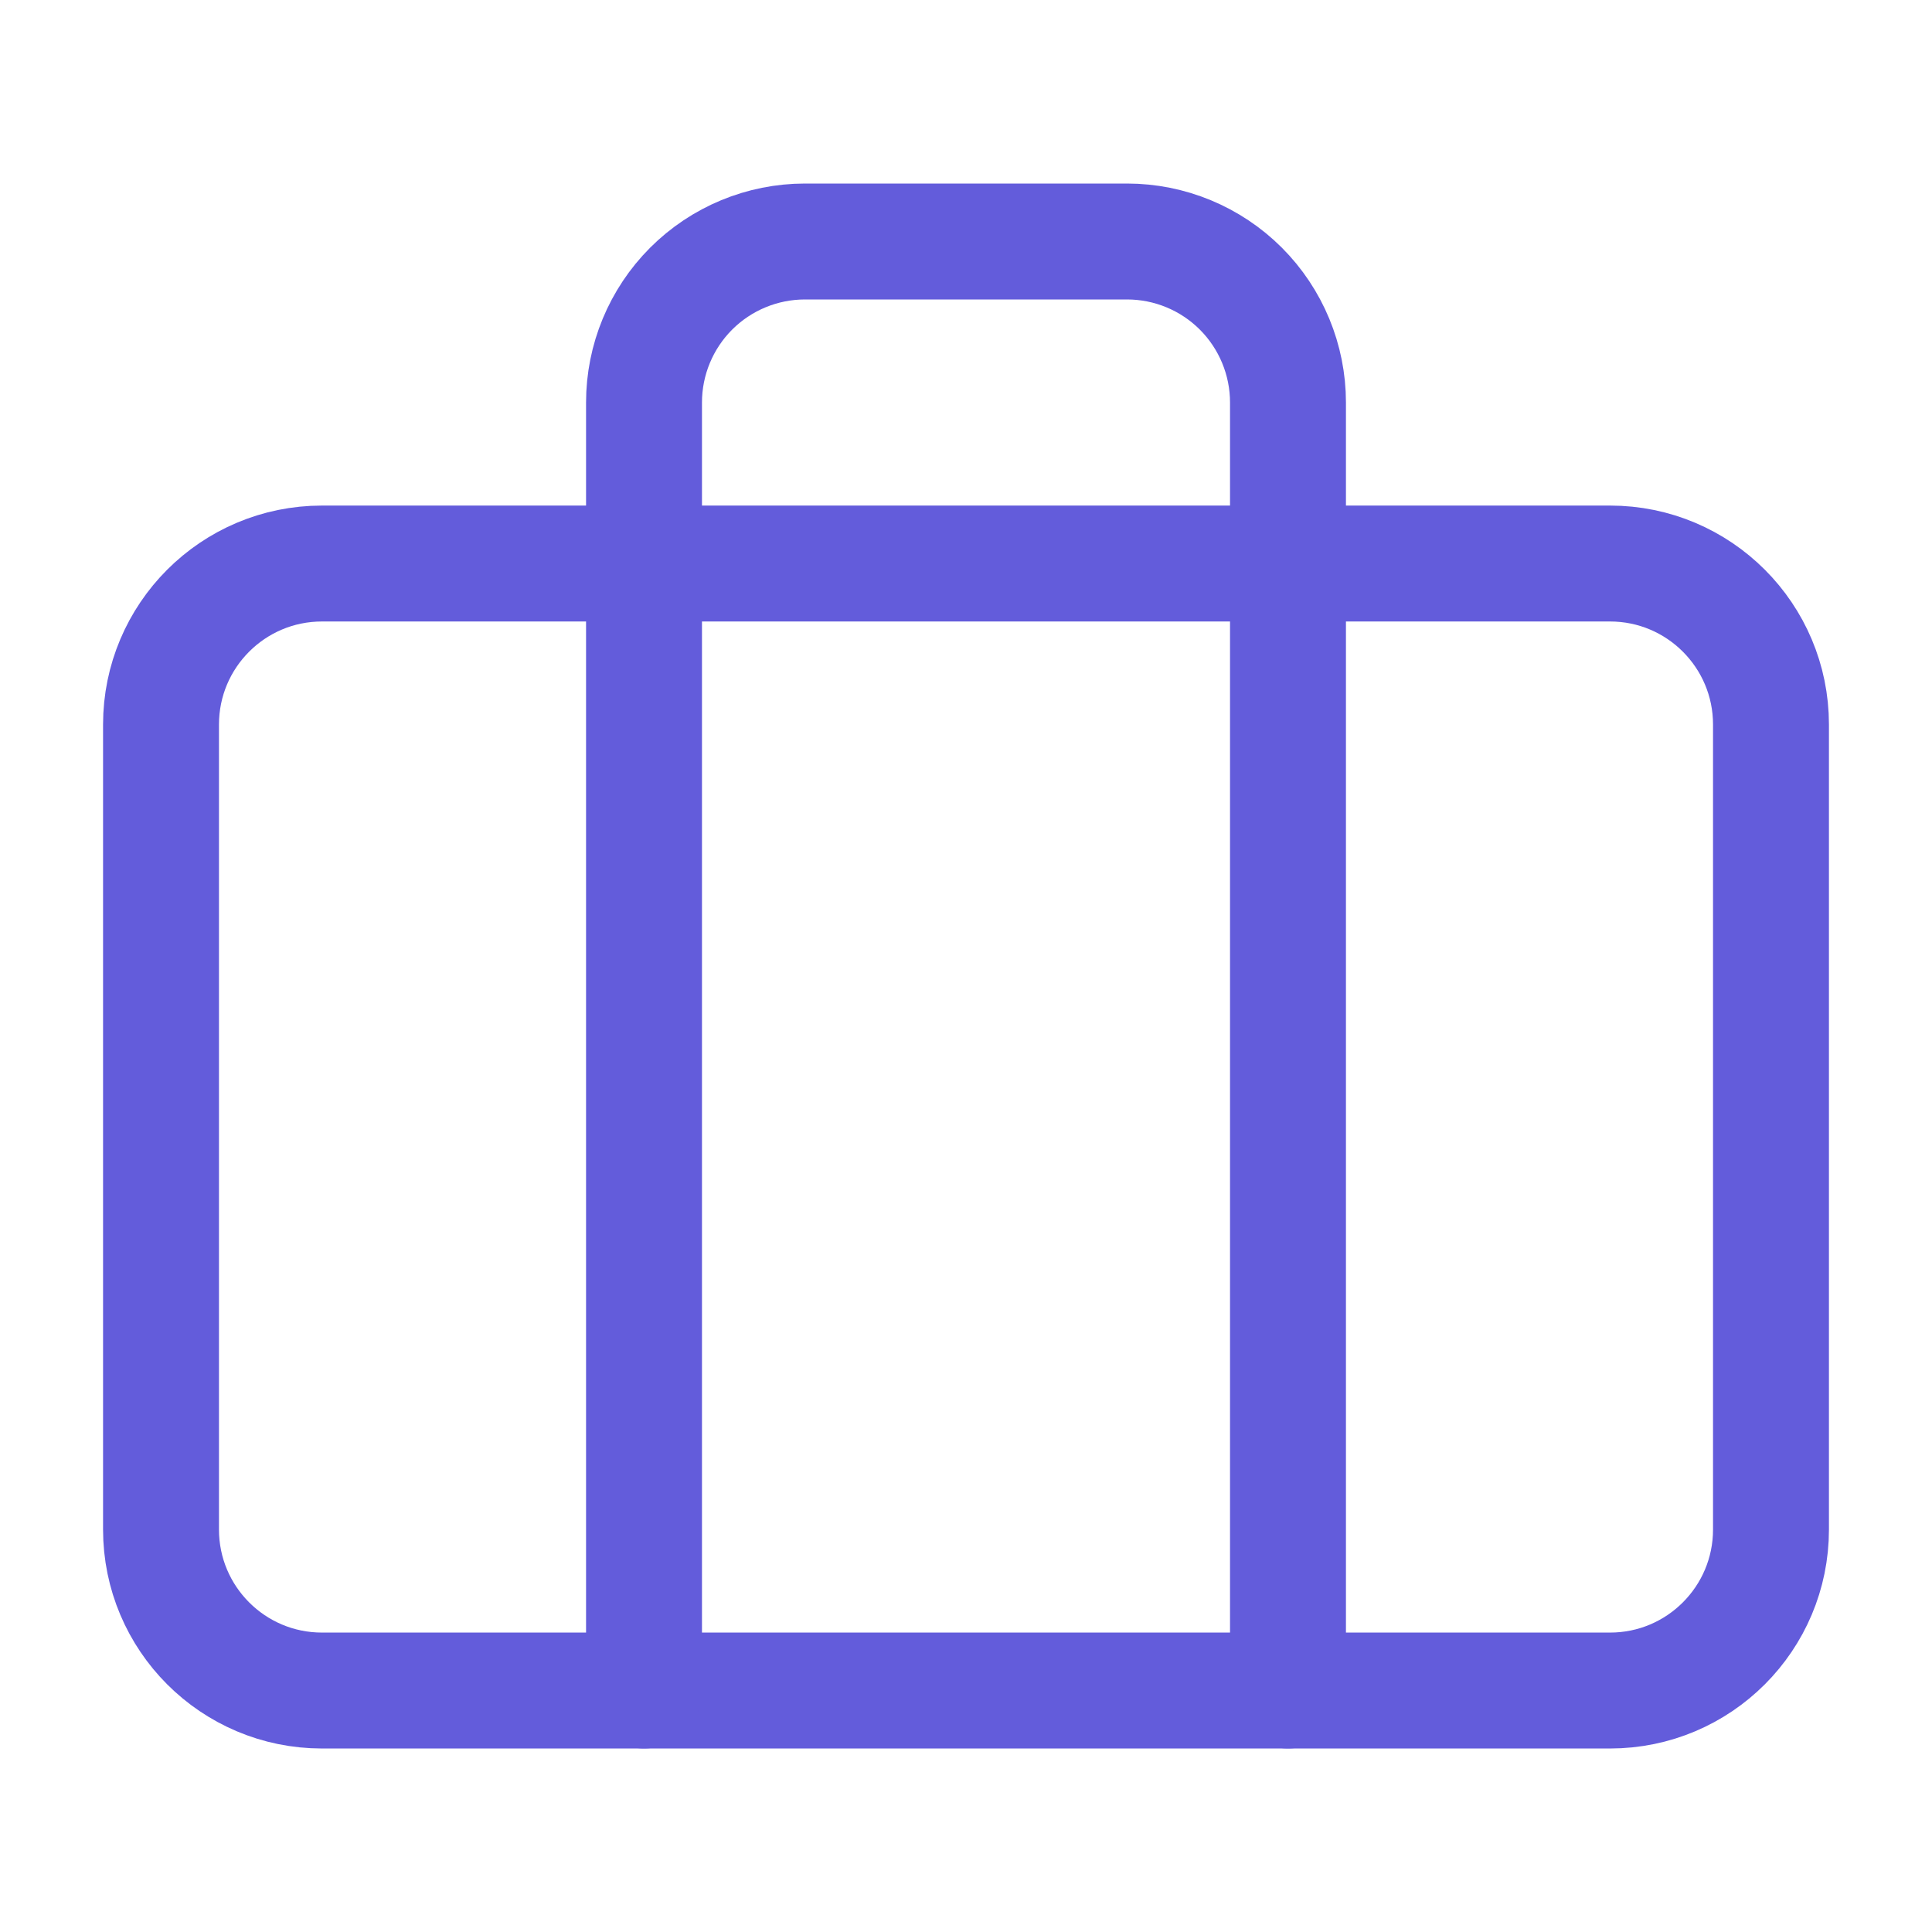 <svg width="50" height="50" viewBox="0 0 50 50" fill="none" xmlns="http://www.w3.org/2000/svg">
<path d="M41.667 14.584H8.333C6.032 14.584 4.167 16.45 4.167 18.751V39.584C4.167 41.885 6.032 43.751 8.333 43.751H41.667C43.968 43.751 45.833 41.885 45.833 39.584V18.751C45.833 16.45 43.968 14.584 41.667 14.584Z" stroke="#635CDB" stroke-width="3" stroke-linecap="round" stroke-linejoin="round"/>
<path d="M33.333 43.75V10.417C33.333 9.312 32.894 8.252 32.113 7.47C31.331 6.689 30.272 6.25 29.167 6.25H20.833C19.728 6.25 18.669 6.689 17.887 7.47C17.106 8.252 16.667 9.312 16.667 10.417V43.75" stroke="#635CDB" stroke-width="3" stroke-linecap="round" stroke-linejoin="round"/>
</svg>
